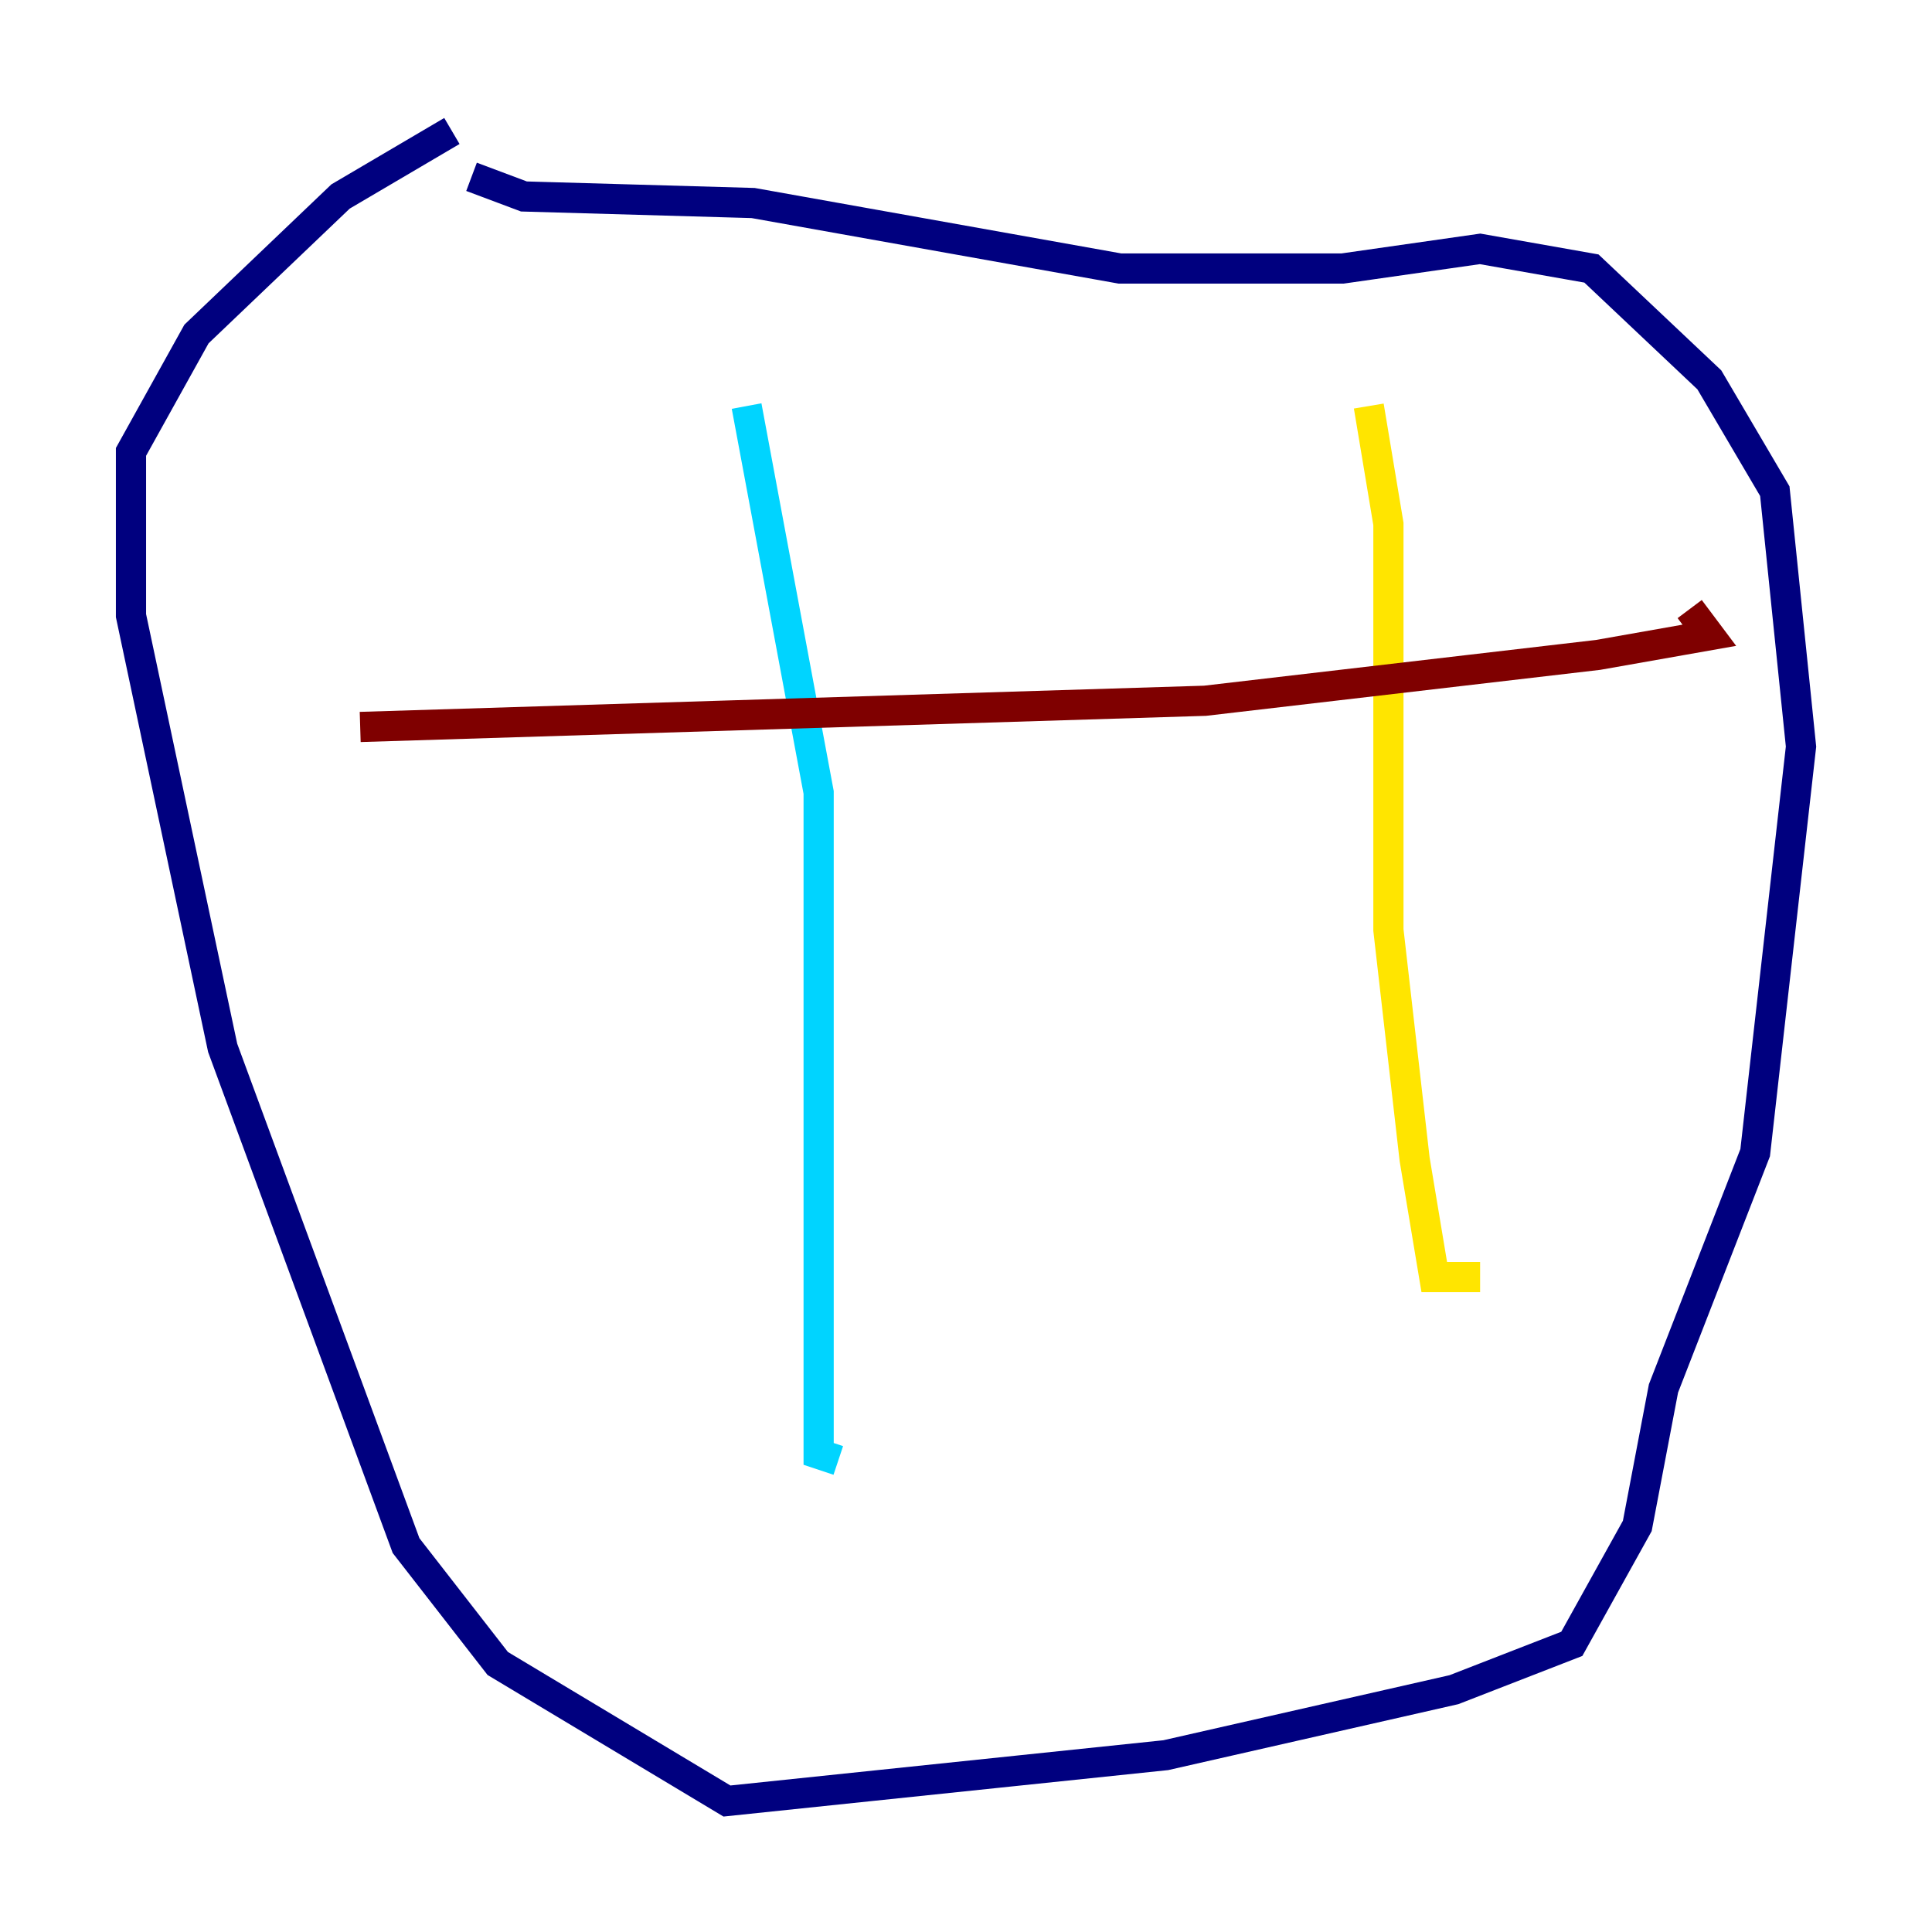 <?xml version="1.0" encoding="utf-8" ?>
<svg baseProfile="tiny" height="128" version="1.2" viewBox="0,0,128,128" width="128" xmlns="http://www.w3.org/2000/svg" xmlns:ev="http://www.w3.org/2001/xml-events" xmlns:xlink="http://www.w3.org/1999/xlink"><defs /><polyline fill="none" points="29.939,8.678 22.563,13.017 13.017,22.129 8.678,29.939 8.678,40.786 14.752,69.424 26.902,102.4 32.976,110.21 48.163,119.322 77.234,116.285 96.325,111.946 104.136,108.909 108.475,101.098 110.21,91.986 116.285,76.366 119.322,49.464 117.586,32.542 113.248,25.166 105.437,17.79 98.061,16.488 88.949,17.79 74.197,17.79 49.898,13.451 34.712,13.017 31.241,11.715" stroke="#00007f" stroke-width="2" /><polyline fill="none" points="49.464,26.902 54.237,52.502 54.237,96.325 55.539,96.759" stroke="#00d4ff" stroke-width="2" /><polyline fill="none" points="90.685,26.902 91.986,34.712 91.986,61.614 93.722,76.8 95.024,84.61 98.061,84.61" stroke="#ffe500" stroke-width="2" /><polyline fill="none" points="23.864,48.163 79.837,46.427 105.871,43.39 113.248,42.088 111.946,40.352" stroke="#7f0000" stroke-width="2" /></svg>